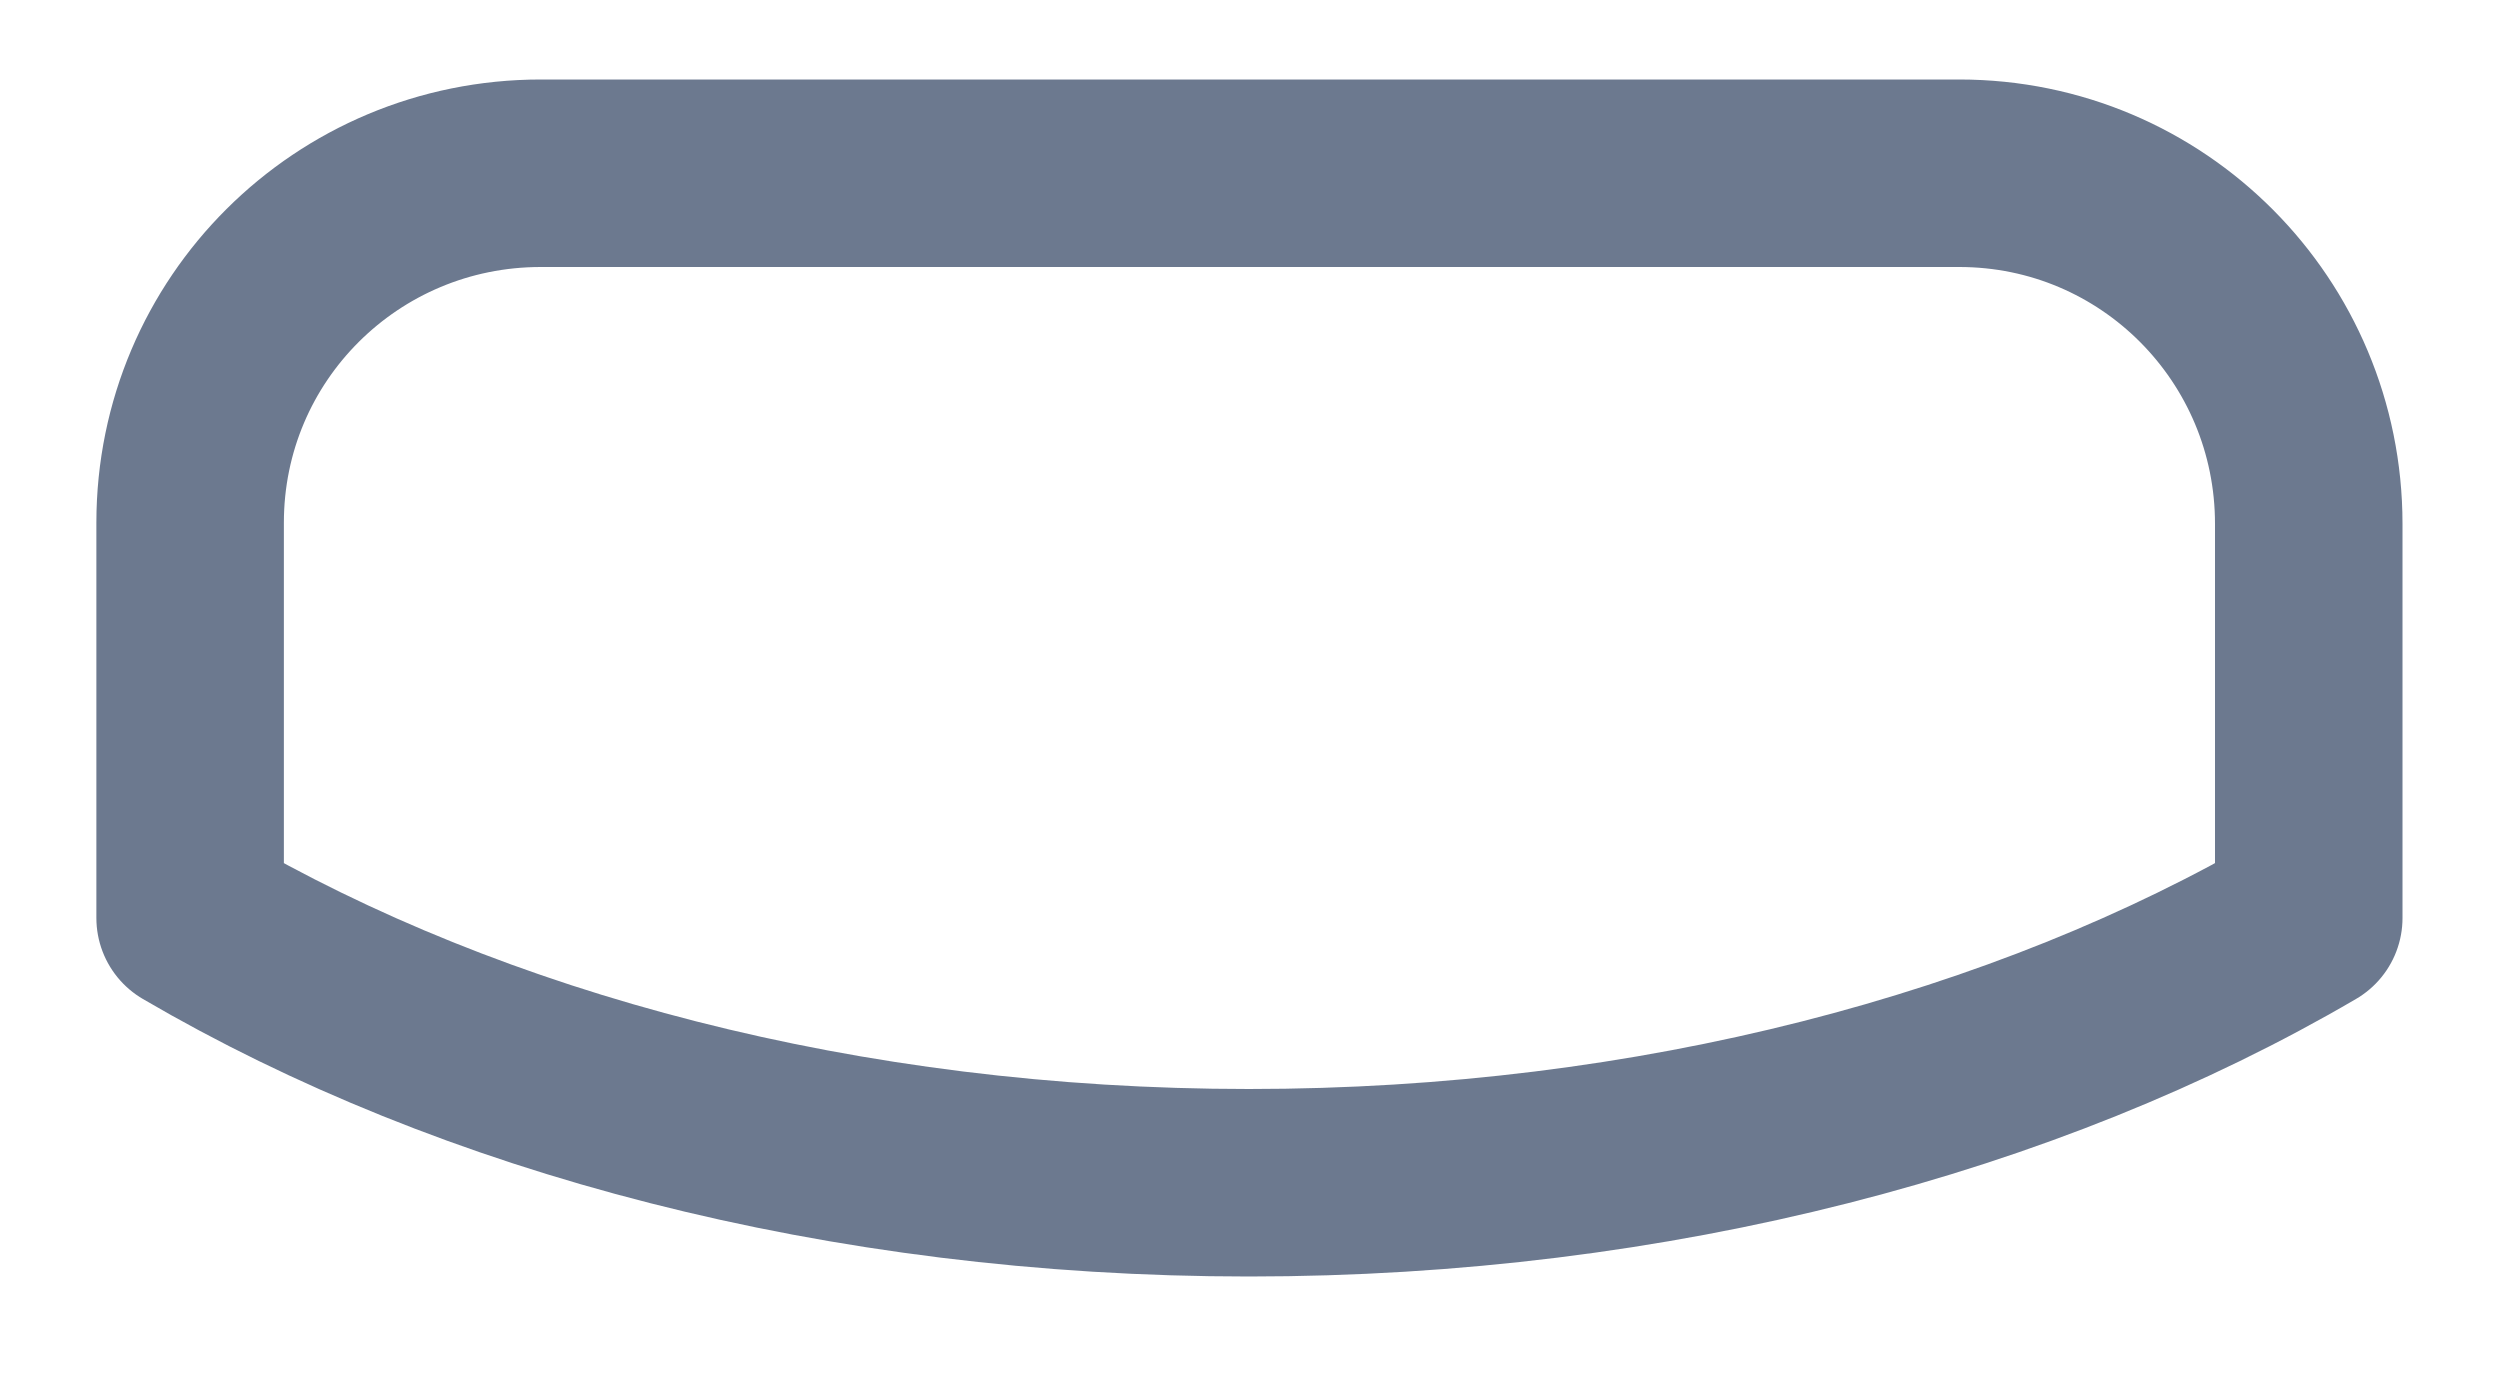 <svg width="20" height="11" viewBox="0 0 20 11" fill="none" xmlns="http://www.w3.org/2000/svg">
<path fill-rule="evenodd" clip-rule="evenodd" d="M15.674 1.386C17.223 1.386 18.47 2.642 18.47 4.191V7.344C16.215 8.664 13.236 9.462 9.991 9.462C6.746 9.462 3.776 8.664 1.521 7.344V4.182C1.521 2.632 2.776 1.386 4.326 1.386H15.674Z" stroke="#6C798F" stroke-width="1.5" stroke-linecap="round" stroke-linejoin="round"/>
</svg>

